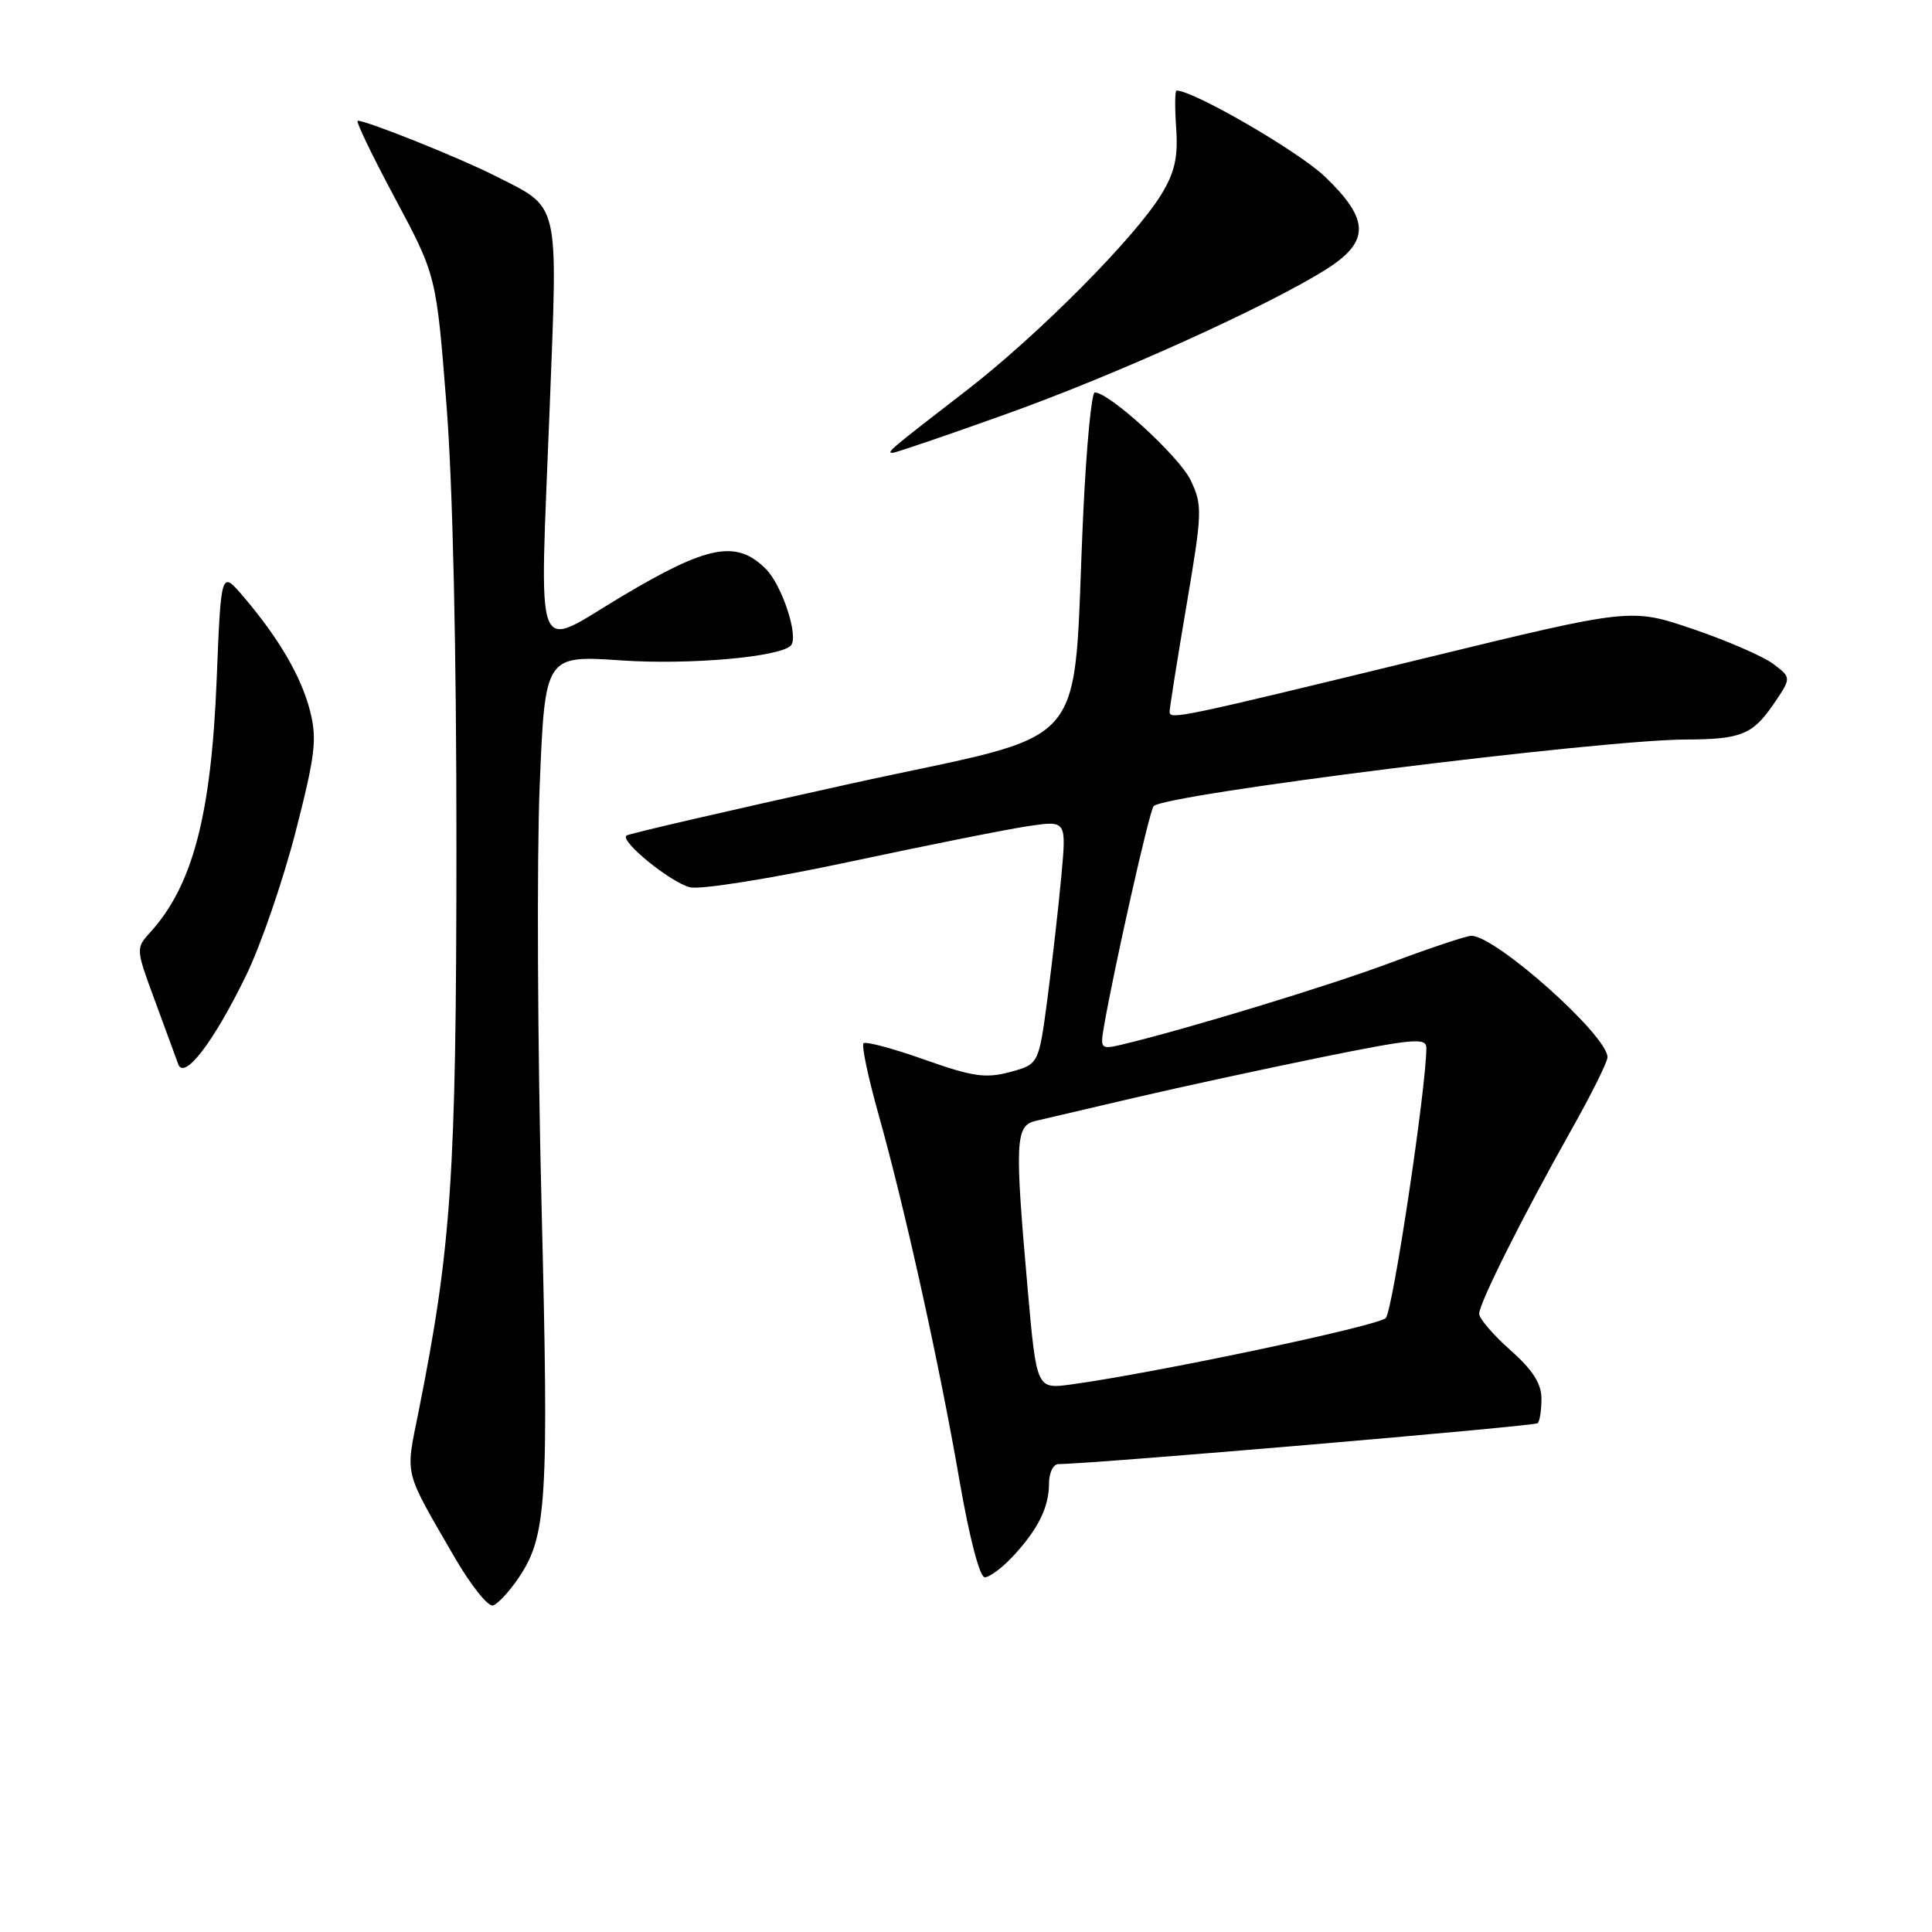 <?xml version="1.0" encoding="UTF-8" standalone="no"?>
<!DOCTYPE svg PUBLIC "-//W3C//DTD SVG 1.1//EN" "http://www.w3.org/Graphics/SVG/1.1/DTD/svg11.dtd" >
<svg xmlns="http://www.w3.org/2000/svg" xmlns:xlink="http://www.w3.org/1999/xlink" version="1.1" viewBox="0 0 256 256">
 <g >
 <path fill="currentColor"
d=" M 68.68 209.13 C 72.47 203.54 72.74 199.13 71.75 159.40 C 71.23 138.56 71.12 113.70 71.51 104.16 C 72.22 86.82 72.22 86.82 82.36 87.51 C 91.30 88.12 103.26 87.07 104.78 85.55 C 105.89 84.44 103.65 77.56 101.48 75.39 C 97.60 71.51 93.82 72.22 82.50 78.96 C 70.52 86.09 71.50 88.66 72.84 53.93 C 73.91 26.15 74.28 27.70 65.54 23.27 C 60.89 20.91 48.63 16.00 47.40 16.00 C 47.09 16.00 49.31 20.61 52.33 26.25 C 57.81 36.50 57.81 36.50 59.15 53.50 C 60.00 64.14 60.49 86.21 60.48 112.50 C 60.46 155.85 59.82 165.27 55.43 187.21 C 53.72 195.73 53.44 194.61 60.21 206.31 C 62.38 210.05 64.68 212.94 65.33 212.73 C 65.97 212.52 67.48 210.90 68.68 209.13 Z  M 134.19 206.25 C 137.55 202.65 139.00 199.72 139.00 196.57 C 139.00 195.15 139.56 194.00 140.25 194.00 C 144.64 193.99 203.35 188.98 203.75 188.58 C 204.03 188.31 204.25 186.84 204.25 185.32 C 204.25 183.33 203.08 181.51 200.12 178.89 C 197.86 176.88 196.00 174.72 196.00 174.09 C 196.00 172.67 201.72 161.26 208.13 149.86 C 210.81 145.11 213.00 140.72 213.00 140.09 C 213.00 137.20 198.20 124.00 194.96 124.00 C 194.31 124.00 189.52 125.60 184.31 127.55 C 176.06 130.64 157.26 136.36 148.63 138.42 C 145.92 139.06 145.79 138.94 146.23 136.30 C 147.53 128.65 152.30 107.42 152.86 106.82 C 154.33 105.24 212.04 98.02 223.38 97.99 C 230.66 97.97 232.23 97.34 234.97 93.35 C 237.39 89.80 237.39 89.80 234.96 87.97 C 233.63 86.97 228.84 84.89 224.32 83.35 C 216.11 80.56 216.11 80.56 188.80 87.21 C 156.25 95.13 155.01 95.39 154.98 94.33 C 154.97 93.87 155.97 87.57 157.20 80.32 C 159.32 67.81 159.35 66.95 157.76 63.62 C 156.26 60.49 146.99 52.00 145.06 52.00 C 144.64 52.00 143.96 59.09 143.55 67.75 C 141.99 100.72 145.52 96.61 112.50 103.89 C 96.55 107.41 83.28 110.48 83.00 110.72 C 82.15 111.48 88.85 116.92 91.42 117.57 C 92.80 117.91 102.10 116.43 112.68 114.17 C 123.03 111.96 133.71 109.83 136.41 109.44 C 141.31 108.73 141.31 108.73 140.63 116.11 C 140.26 120.18 139.43 127.44 138.80 132.26 C 137.64 141.02 137.64 141.02 133.83 142.05 C 130.59 142.92 128.89 142.67 122.48 140.40 C 118.34 138.93 114.71 137.96 114.42 138.24 C 114.14 138.53 115.04 142.80 116.43 147.74 C 119.90 160.08 124.52 180.99 127.15 196.25 C 128.46 203.80 129.82 209.00 130.49 209.00 C 131.11 209.00 132.78 207.76 134.19 206.25 Z  M 32.61 129.25 C 34.55 125.27 37.49 116.72 39.16 110.25 C 41.78 100.05 42.03 97.94 41.09 94.23 C 39.92 89.64 36.97 84.59 32.24 79.04 C 29.29 75.58 29.29 75.58 28.71 90.04 C 27.99 108.02 25.53 117.38 19.87 123.58 C 17.99 125.64 18.00 125.77 20.52 132.58 C 21.92 136.39 23.32 140.18 23.61 141.00 C 24.40 143.20 28.30 138.11 32.61 129.25 Z  M 133.23 54.90 C 147.78 49.71 168.10 40.51 175.75 35.67 C 181.55 32.00 181.50 29.09 175.54 23.39 C 172.09 20.08 158.16 12.00 155.90 12.00 C 155.68 12.00 155.66 14.24 155.85 16.98 C 156.11 20.82 155.67 22.82 153.90 25.73 C 150.43 31.45 137.53 44.44 128.00 51.79 C 117.83 59.64 117.41 60.00 118.28 60.00 C 118.66 60.00 125.39 57.71 133.23 54.90 Z  M 136.17 170.79 C 134.44 151.16 134.53 149.15 137.25 148.52 C 138.49 148.23 144.45 146.84 150.50 145.42 C 156.55 144.01 167.69 141.60 175.25 140.06 C 187.25 137.63 189.00 137.47 189.00 138.85 C 189.00 144.06 184.55 173.70 183.62 174.65 C 182.60 175.70 152.99 181.94 141.92 183.45 C 137.35 184.07 137.35 184.07 136.17 170.79 Z "/>
</g>
</svg>